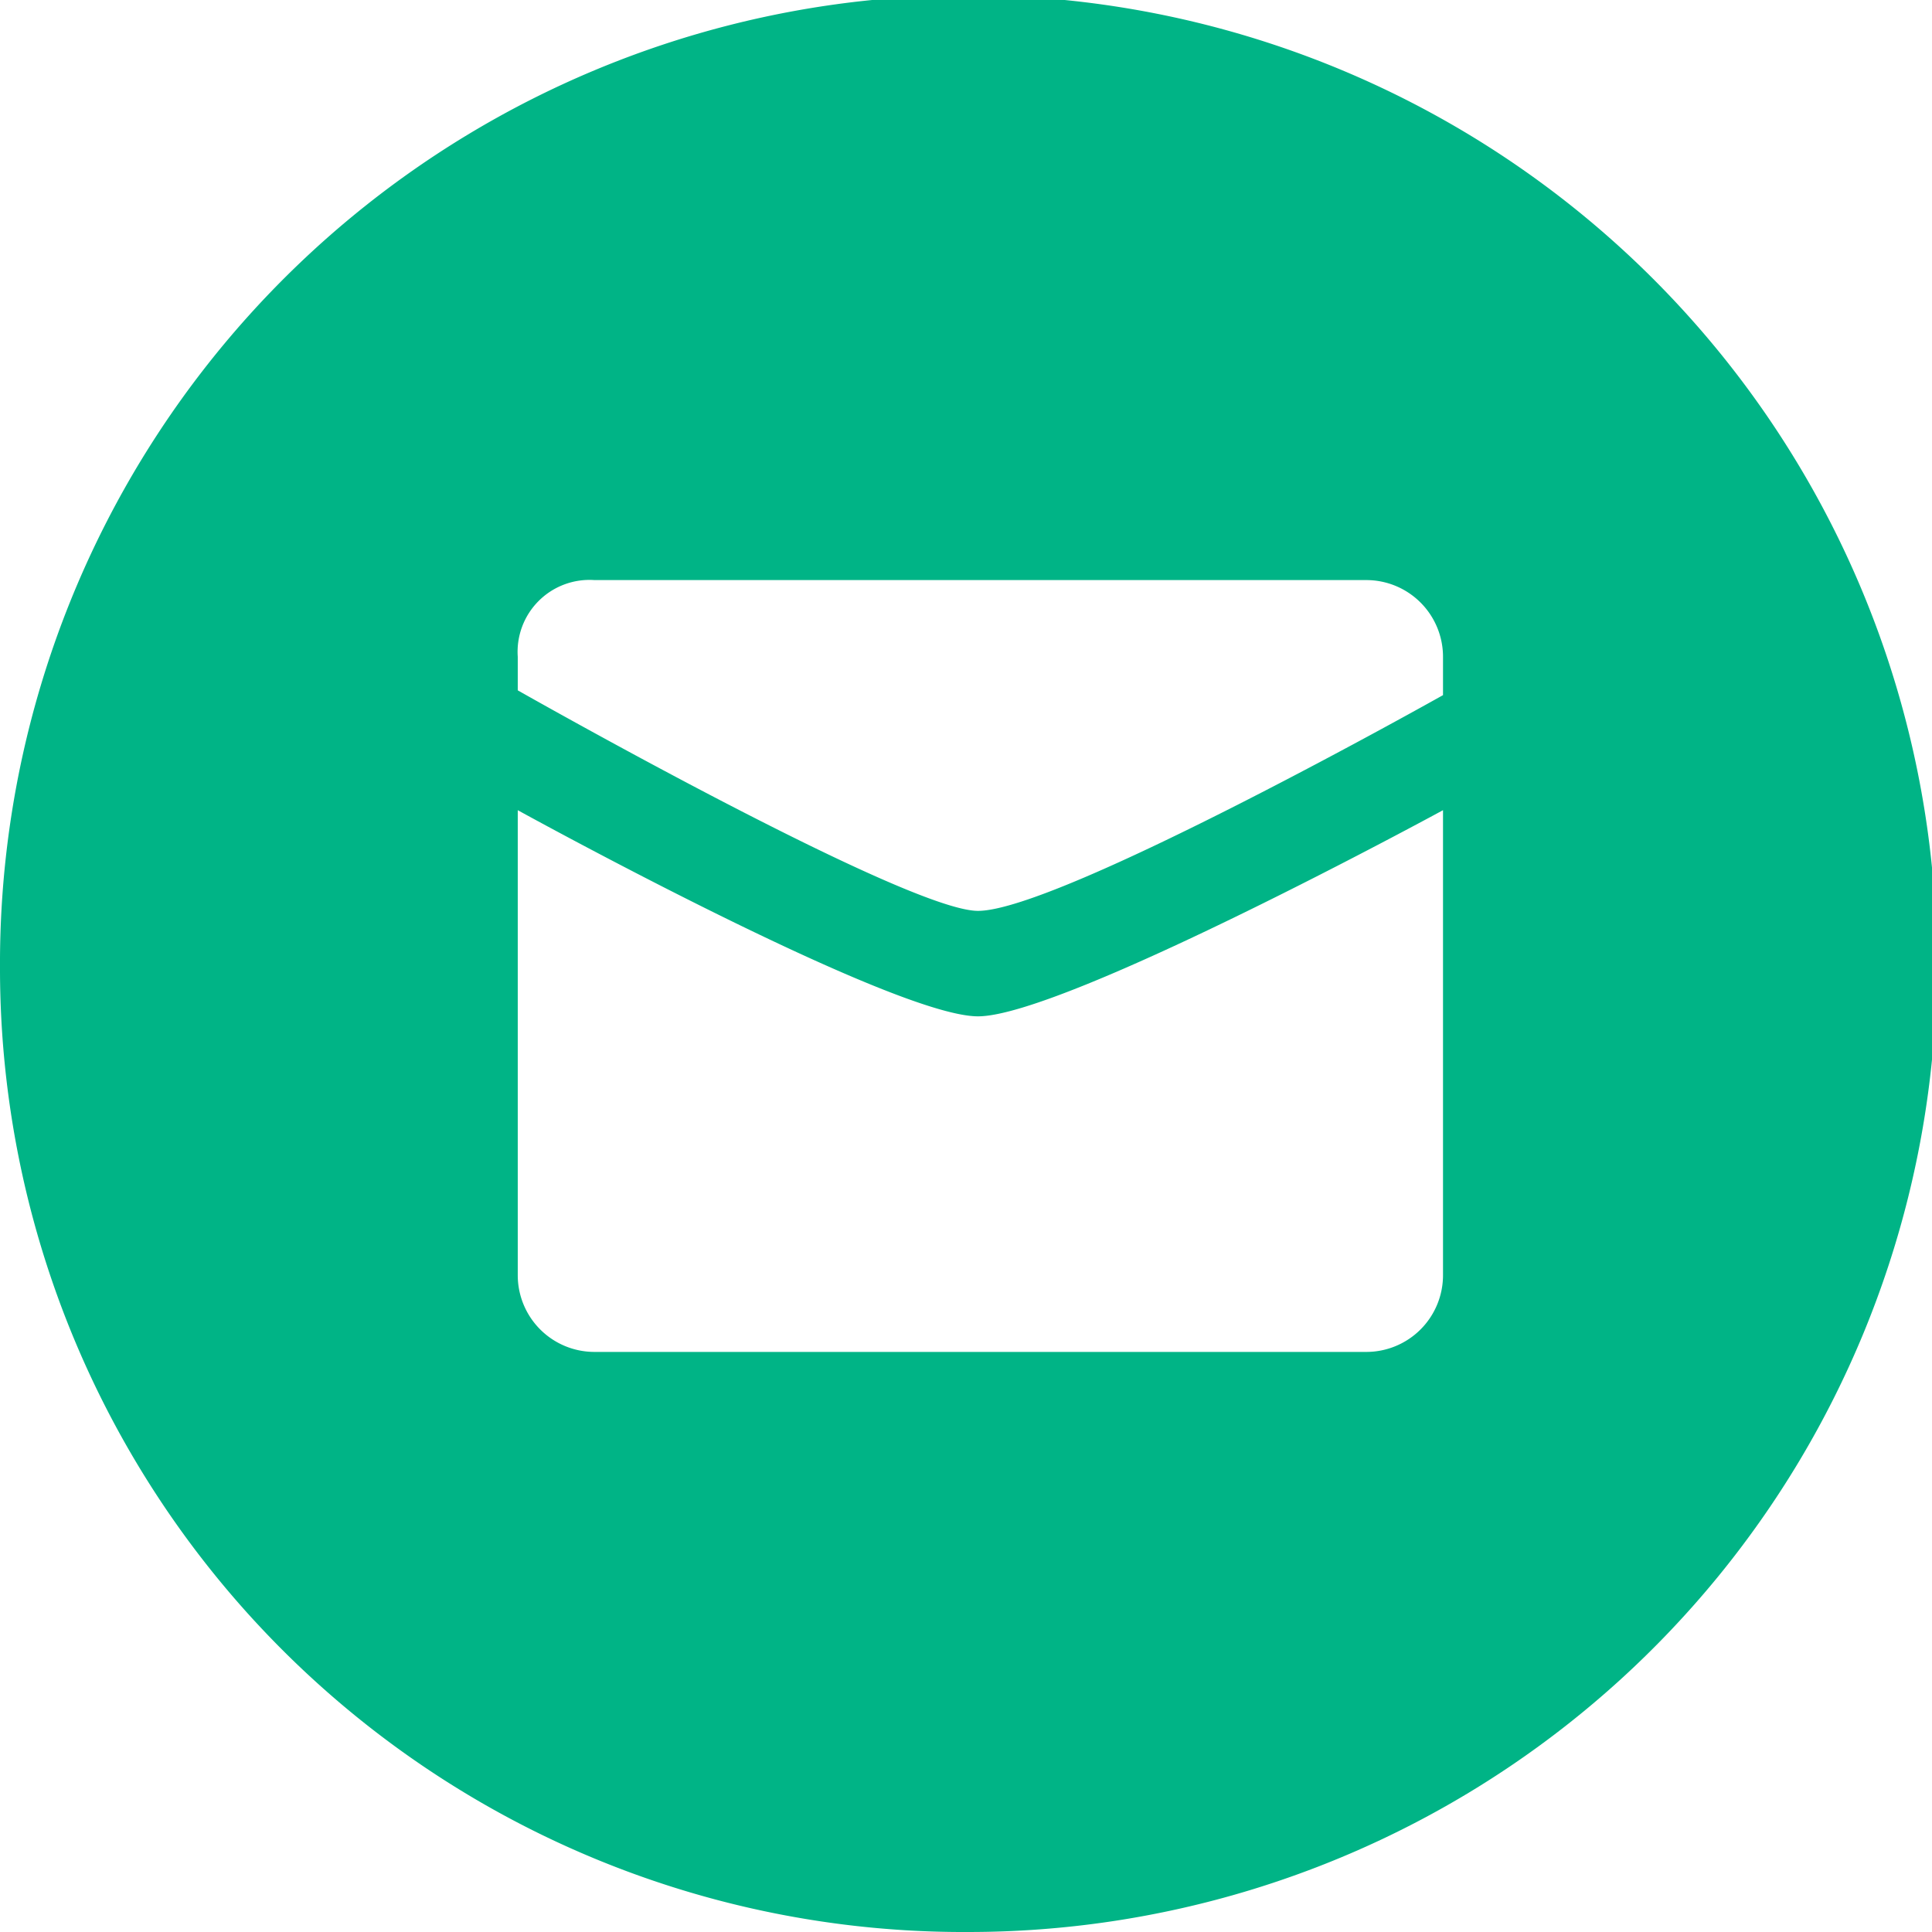 <svg id="Layer_1" data-name="Layer 1" xmlns="http://www.w3.org/2000/svg" width="40.3" height="40.3" viewBox="0 0 40.3 40.3"><path d="M20.2,40.3A20.2,20.2,0,1,0,0,20.2,20.1,20.1,0,0,0,20.2,40.3ZM20.4,19c-1.5,0-9.6-4.6-9.6-4.6v-.7a1.5,1.5,0,0,1,1.6-1.6H28.5a1.6,1.6,0,0,1,1.6,1.6h0v.8S22.1,19,20.4,19Zm9.7-2.1s-7.9,4.3-9.7,4.3-9.6-4.3-9.6-4.3v9.7a1.6,1.6,0,0,0,1.6,1.6H28.5a1.6,1.6,0,0,0,1.6-1.6h0Z" transform="translate(0 0)" style="fill:#00b486;fill-rule:evenodd"/></svg>